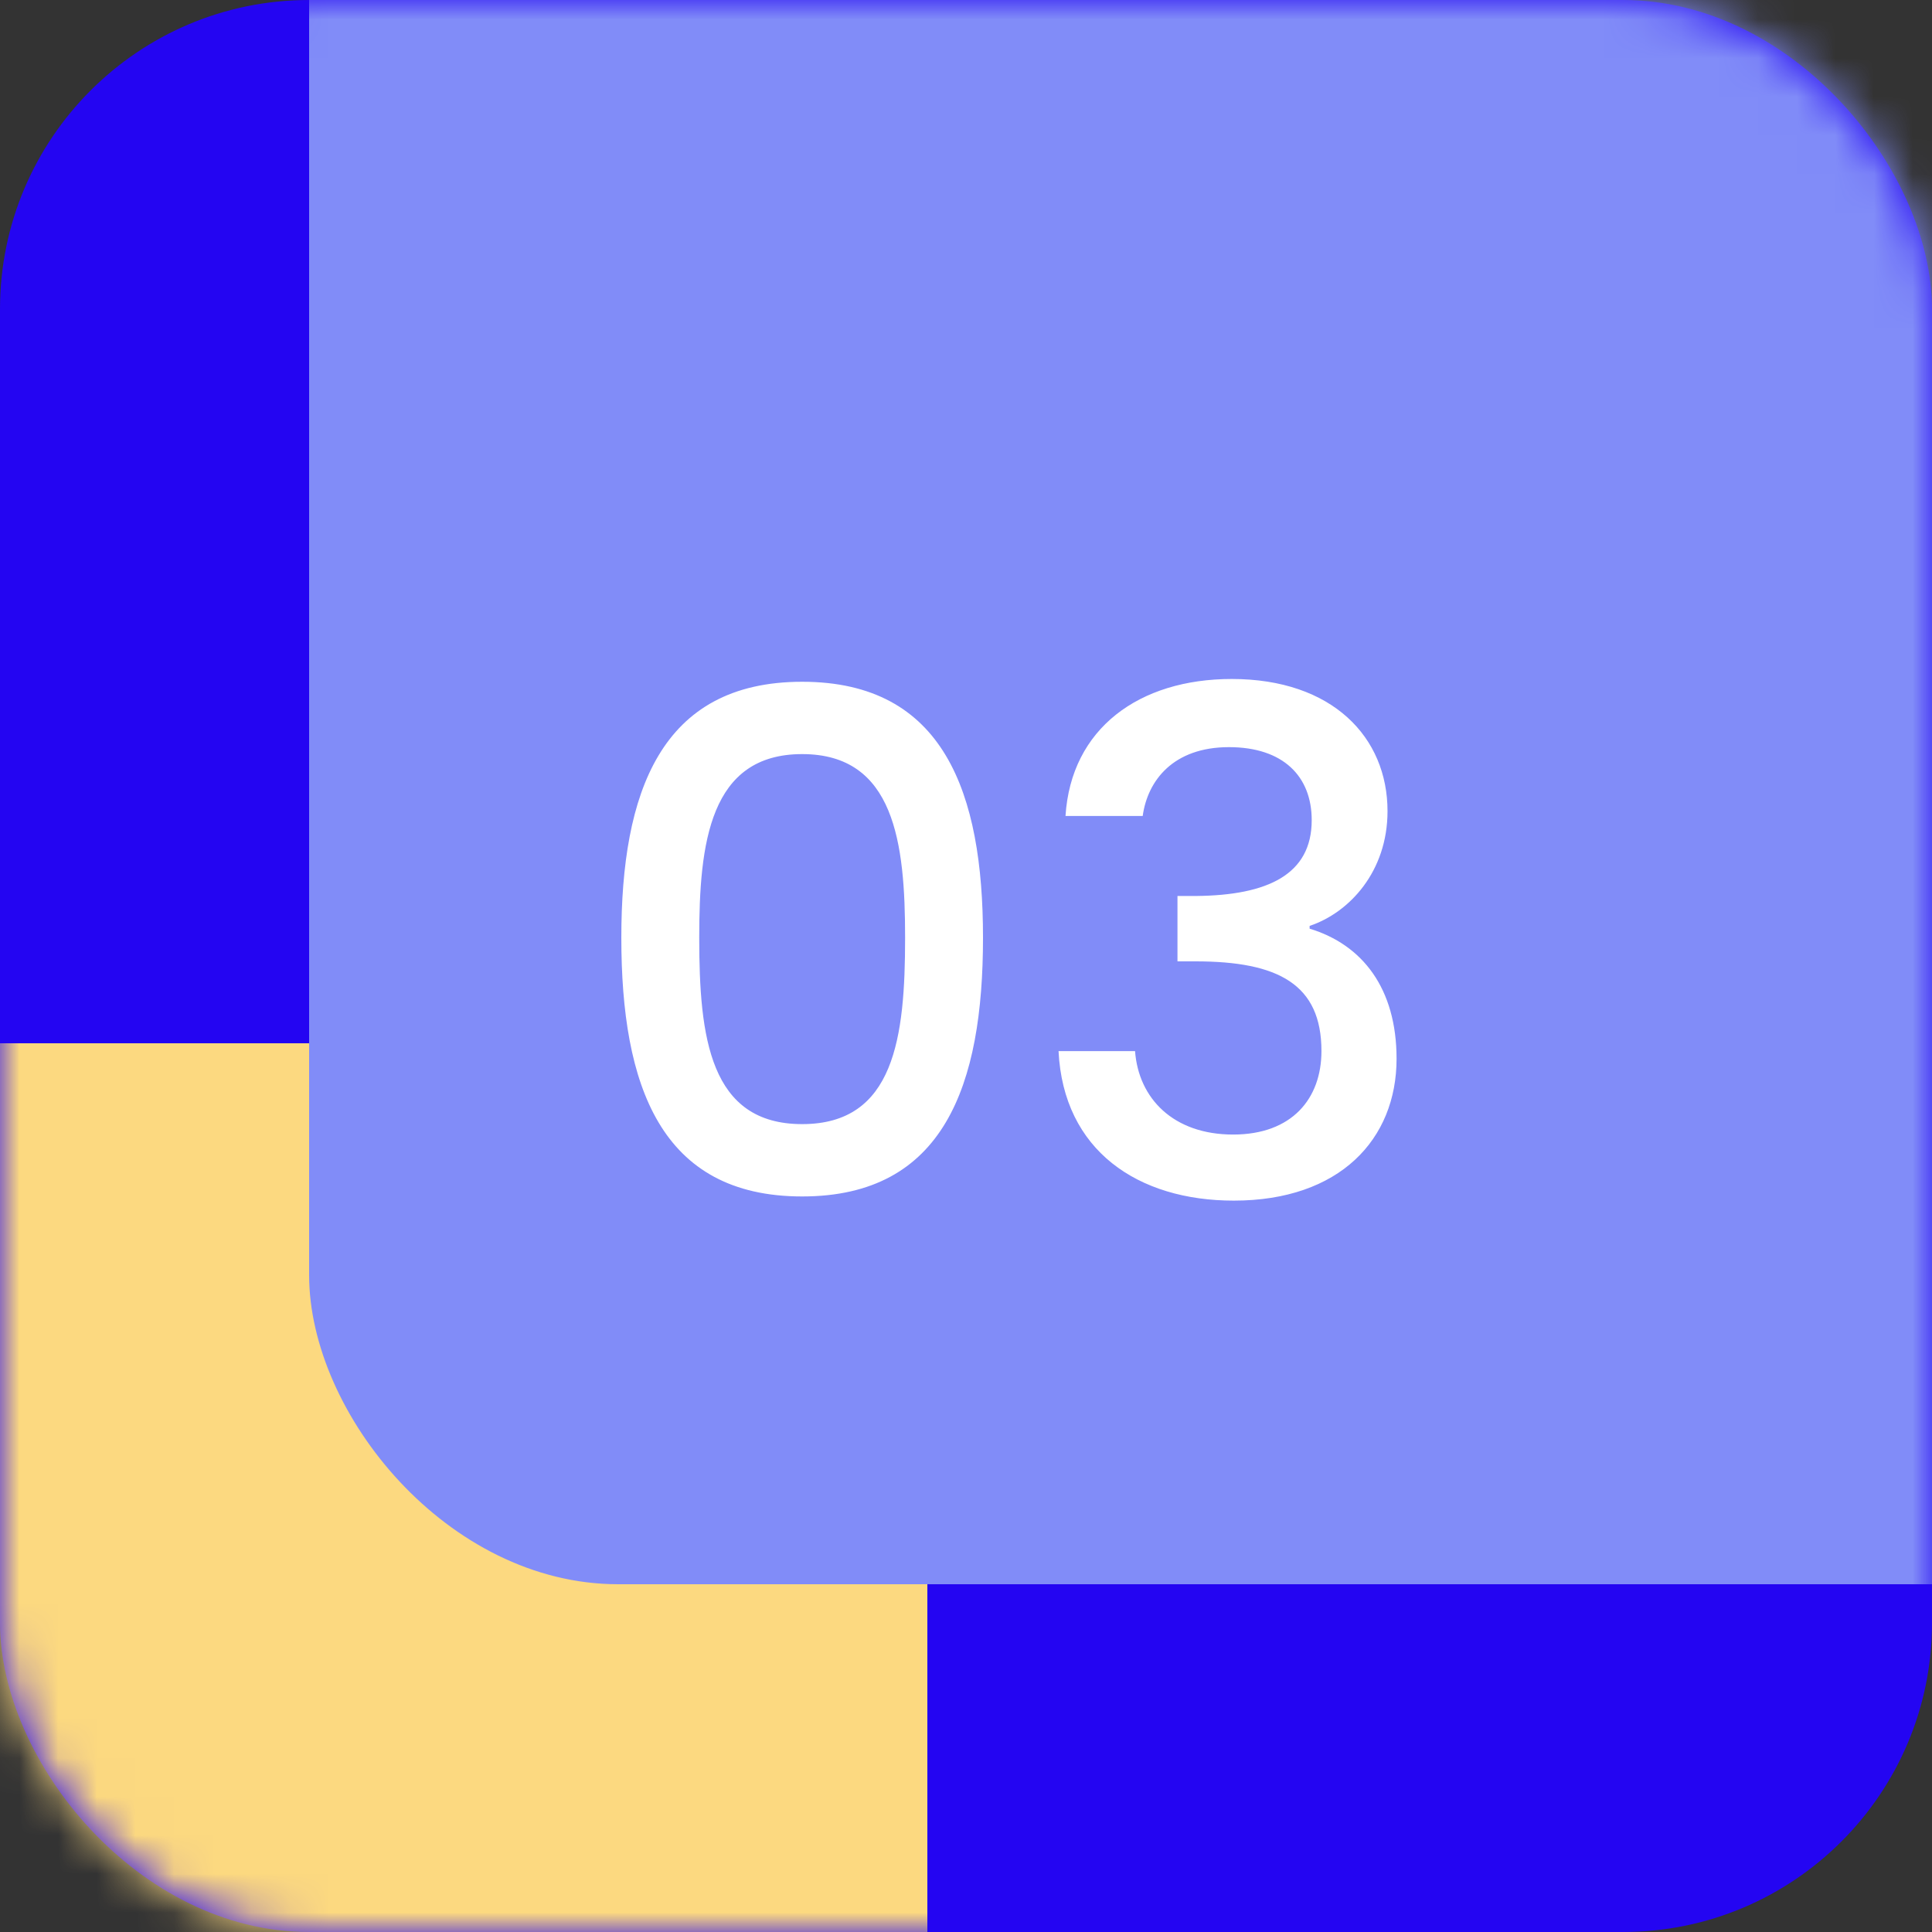 <svg width="50" height="50" viewBox="0 0 50 50" fill="none" xmlns="http://www.w3.org/2000/svg">
<rect x="0" y="0" width="50" height="50" fill="#333333" stroke="none"/>
<rect width="50" height="50" rx="8" fill="#2405F2"/>
<mask id="mask0_706_699" style="mask-type:alpha" maskUnits="userSpaceOnUse" x="0" y="0" width="50" height="50">
<rect width="50" height="50" rx="8" fill="#5C5E84"/>
</mask>
<g mask="url(#mask0_706_699)">
<rect x="-26" y="27" width="50" height="50" rx="8" fill="#FCD980"/>
<rect x="8" y="-9" width="50" height="50" rx="8" fill="#818CF8"/>
</g>
<path d="M16.08 24.268C16.08 28.084 17.088 30.964 20.76 30.964C24.432 30.964 25.44 28.084 25.44 24.268C25.44 20.524 24.432 17.644 20.76 17.644C17.088 17.644 16.08 20.524 16.08 24.268ZM23.424 24.268C23.424 26.842 23.154 29.092 20.76 29.092C18.366 29.092 18.096 26.842 18.096 24.268C18.096 21.82 18.366 19.516 20.76 19.516C23.154 19.516 23.424 21.82 23.424 24.268ZM27.575 21.118H29.573C29.699 20.2 30.365 19.336 31.805 19.336C33.209 19.336 33.947 20.092 33.947 21.226C33.947 22.63 32.813 23.17 30.959 23.188H30.473V24.88H30.941C33.083 24.88 34.199 25.474 34.199 27.202C34.199 28.426 33.443 29.362 31.913 29.362C30.365 29.362 29.465 28.426 29.375 27.202H27.395C27.521 29.776 29.447 31.072 31.931 31.072C34.667 31.072 36.143 29.488 36.143 27.4C36.143 25.582 35.261 24.448 33.893 24.034V23.962C34.919 23.62 35.909 22.558 35.909 20.992C35.909 19.084 34.487 17.572 31.877 17.572C29.483 17.572 27.719 18.85 27.575 21.118Z" fill="white"/>
</svg>
